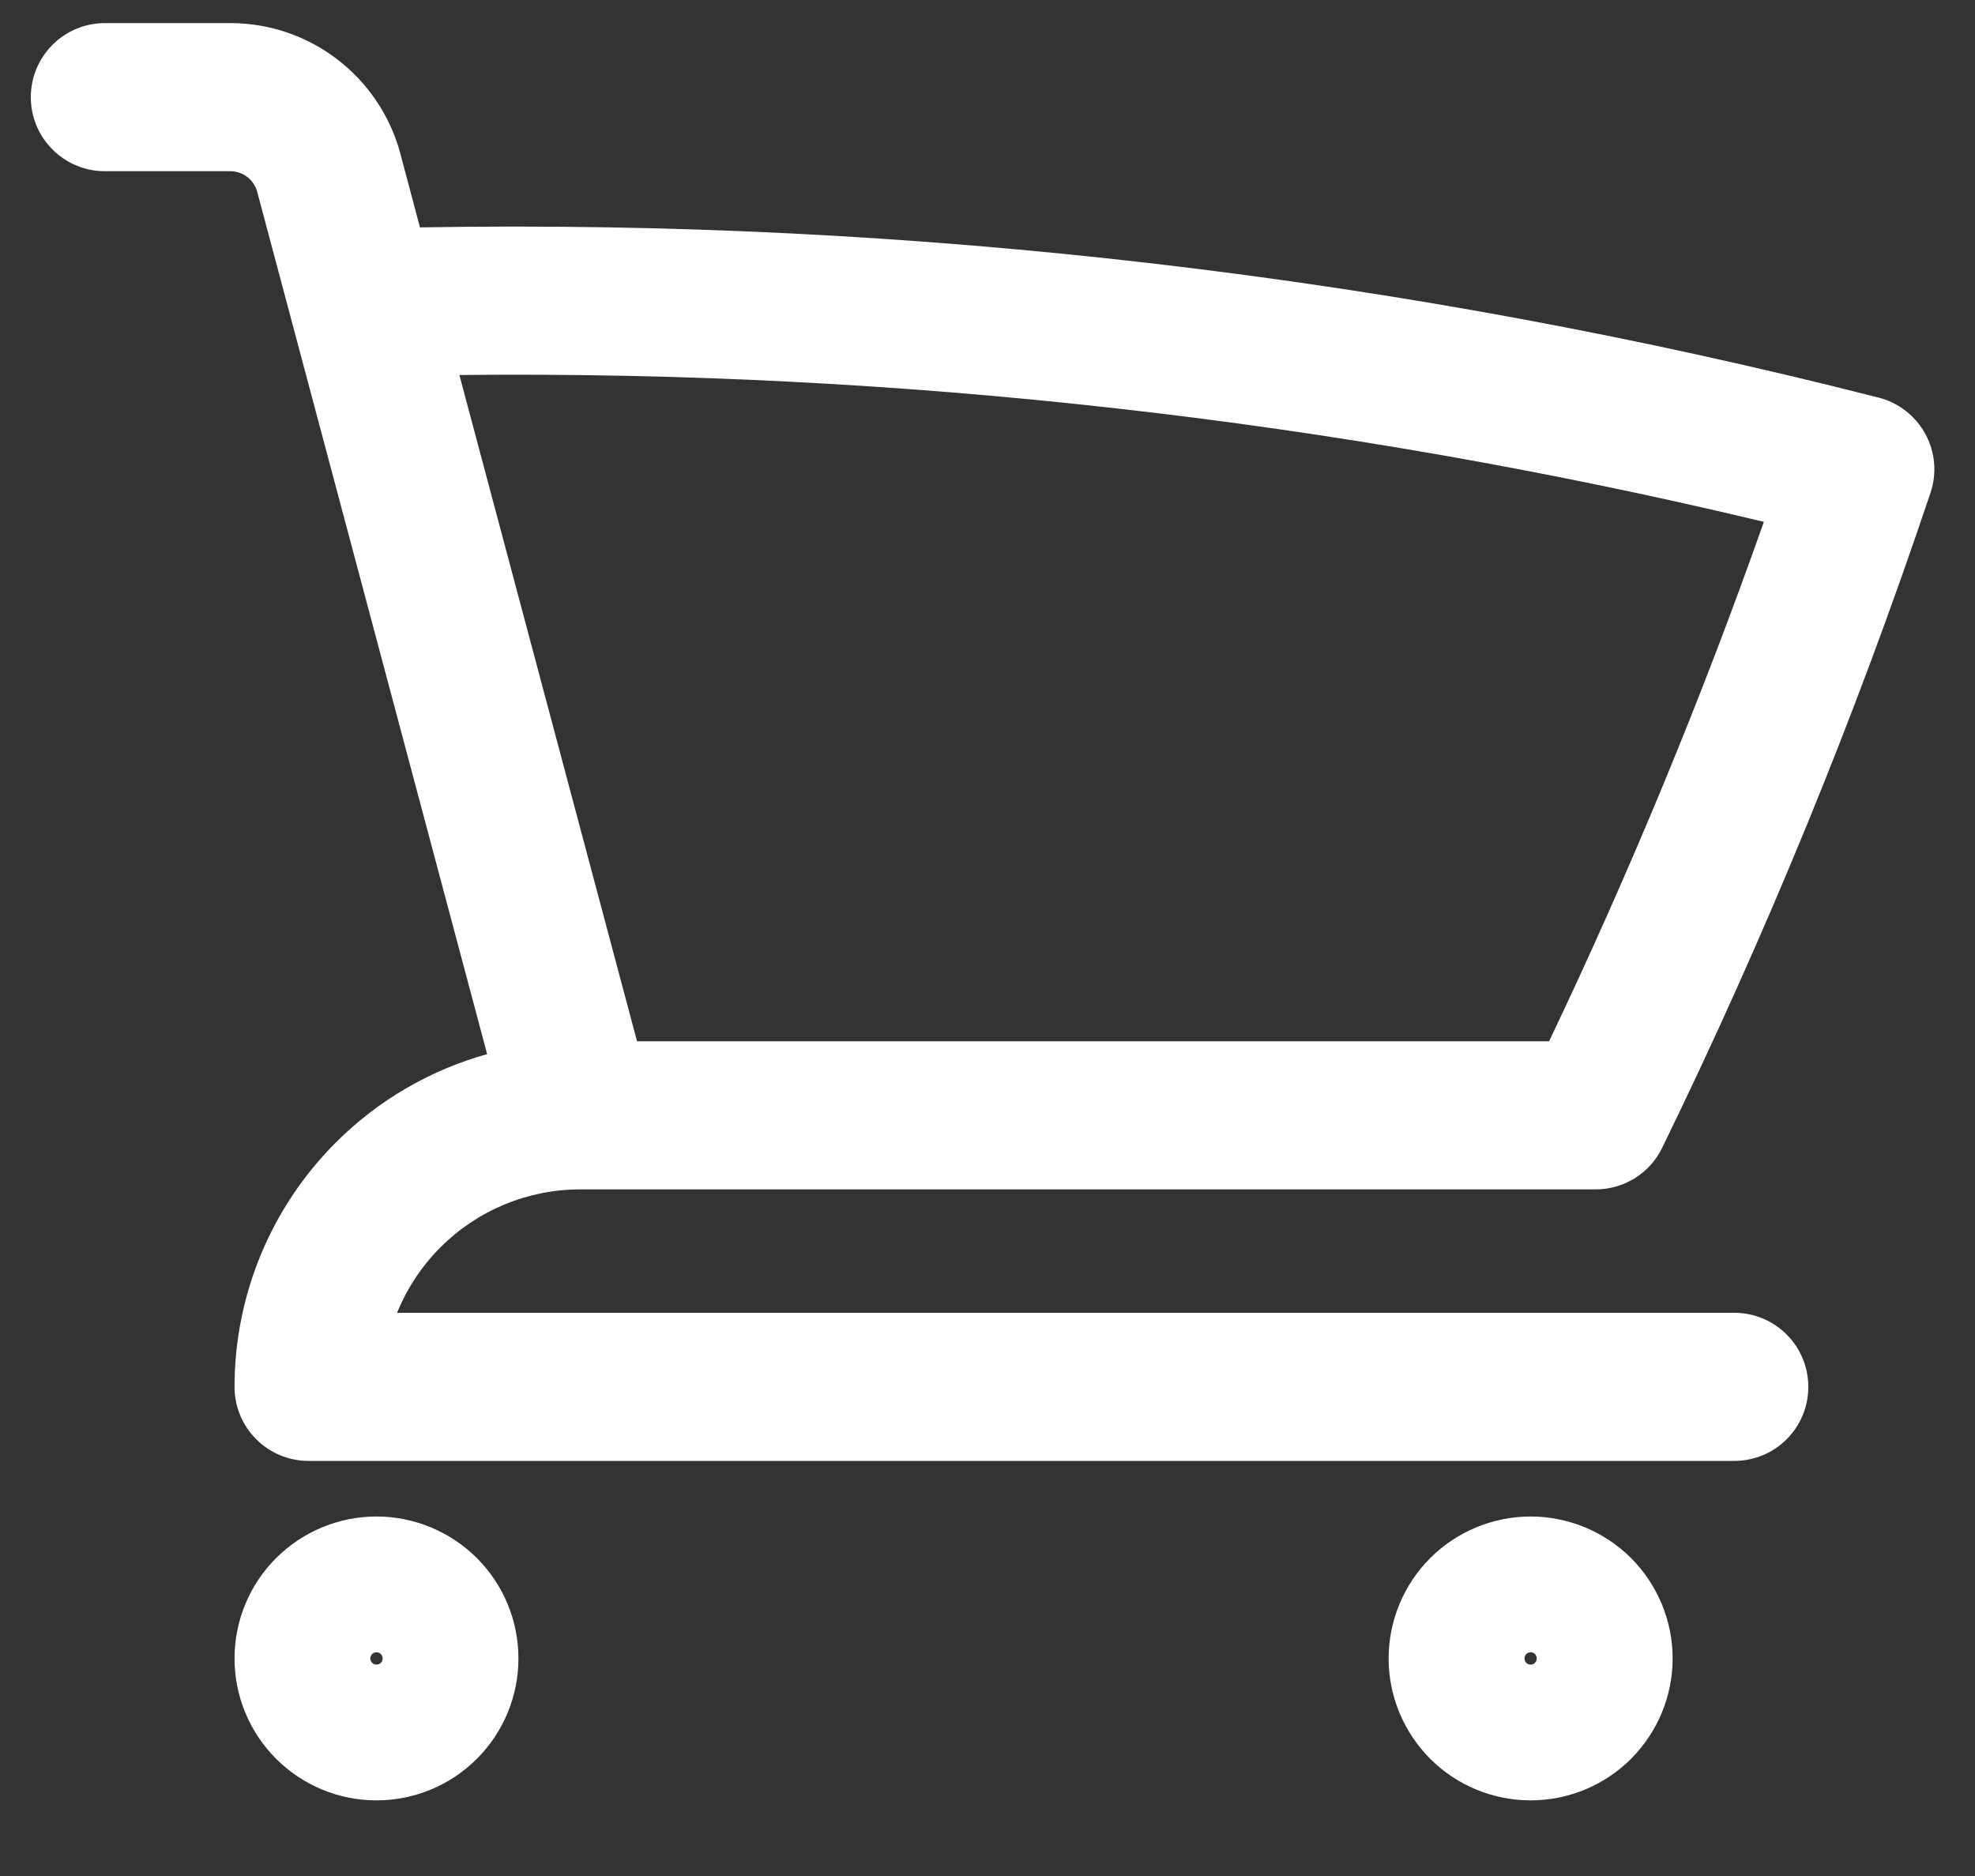 <svg width="20" height="19" viewBox="0 0 20 19" fill="none" xmlns="http://www.w3.org/2000/svg">
<rect x="0" y="0" width="20" height="19" fill="#333333" stroke="none"/>
<path fill-rule="evenodd" clip-rule="evenodd" d="M0.312 0.984C0.312 0.57 0.648 0.234 1.062 0.234H2.333C3.141 0.234 3.845 0.778 4.054 1.555L4.054 1.556L4.253 2.303C9.231 2.217 14.198 2.796 19.024 4.027C19.226 4.078 19.397 4.212 19.497 4.395C19.597 4.578 19.616 4.794 19.549 4.992C18.784 7.273 17.874 9.488 16.832 11.625C16.707 11.883 16.445 12.046 16.158 12.046H5.875C5.345 12.046 4.836 12.257 4.461 12.632C4.269 12.824 4.121 13.05 4.021 13.296H17.562C17.977 13.296 18.312 13.632 18.312 14.046C18.312 14.461 17.977 14.796 17.562 14.796H3.125C2.711 14.796 2.375 14.461 2.375 14.046C2.375 13.118 2.744 12.228 3.4 11.572C3.829 11.142 4.359 10.836 4.933 10.676L2.605 1.944C2.605 1.944 2.605 1.944 2.605 1.944C2.571 1.819 2.46 1.734 2.333 1.734H1.062C0.648 1.734 0.312 1.398 0.312 0.984ZM6.451 10.546H15.687C16.5 8.84 17.228 7.084 17.862 5.285C13.536 4.25 9.099 3.751 4.652 3.798L6.451 10.546ZM3.812 16.859C3.829 16.859 3.845 16.852 3.857 16.841C3.868 16.829 3.875 16.813 3.875 16.797C3.875 16.78 3.868 16.764 3.857 16.752C3.845 16.741 3.829 16.734 3.812 16.734C3.796 16.734 3.78 16.741 3.768 16.752C3.757 16.764 3.75 16.78 3.75 16.797C3.75 16.813 3.757 16.829 3.768 16.841C3.78 16.852 3.796 16.859 3.812 16.859ZM2.796 15.78C3.066 15.511 3.431 15.359 3.812 15.359C4.194 15.359 4.559 15.511 4.829 15.78C5.099 16.05 5.25 16.415 5.25 16.797C5.25 17.178 5.099 17.543 4.829 17.813C4.559 18.083 4.194 18.234 3.812 18.234C3.431 18.234 3.066 18.083 2.796 17.813C2.526 17.543 2.375 17.178 2.375 16.797C2.375 16.415 2.526 16.05 2.796 15.78ZM15.5 16.859C15.517 16.859 15.533 16.852 15.544 16.841C15.556 16.829 15.562 16.813 15.562 16.797C15.562 16.78 15.556 16.764 15.544 16.752C15.533 16.741 15.517 16.734 15.5 16.734C15.483 16.734 15.467 16.741 15.456 16.752C15.444 16.764 15.438 16.78 15.438 16.797C15.438 16.813 15.444 16.829 15.456 16.841C15.467 16.852 15.483 16.859 15.5 16.859ZM14.483 15.78C14.753 15.511 15.119 15.359 15.5 15.359C15.881 15.359 16.247 15.511 16.517 15.78C16.786 16.05 16.938 16.415 16.938 16.797C16.938 17.178 16.786 17.543 16.517 17.813C16.247 18.083 15.881 18.234 15.5 18.234C15.119 18.234 14.753 18.083 14.483 17.813C14.214 17.543 14.062 17.178 14.062 16.797C14.062 16.415 14.214 16.05 14.483 15.78Z" fill="white"/>
</svg>
